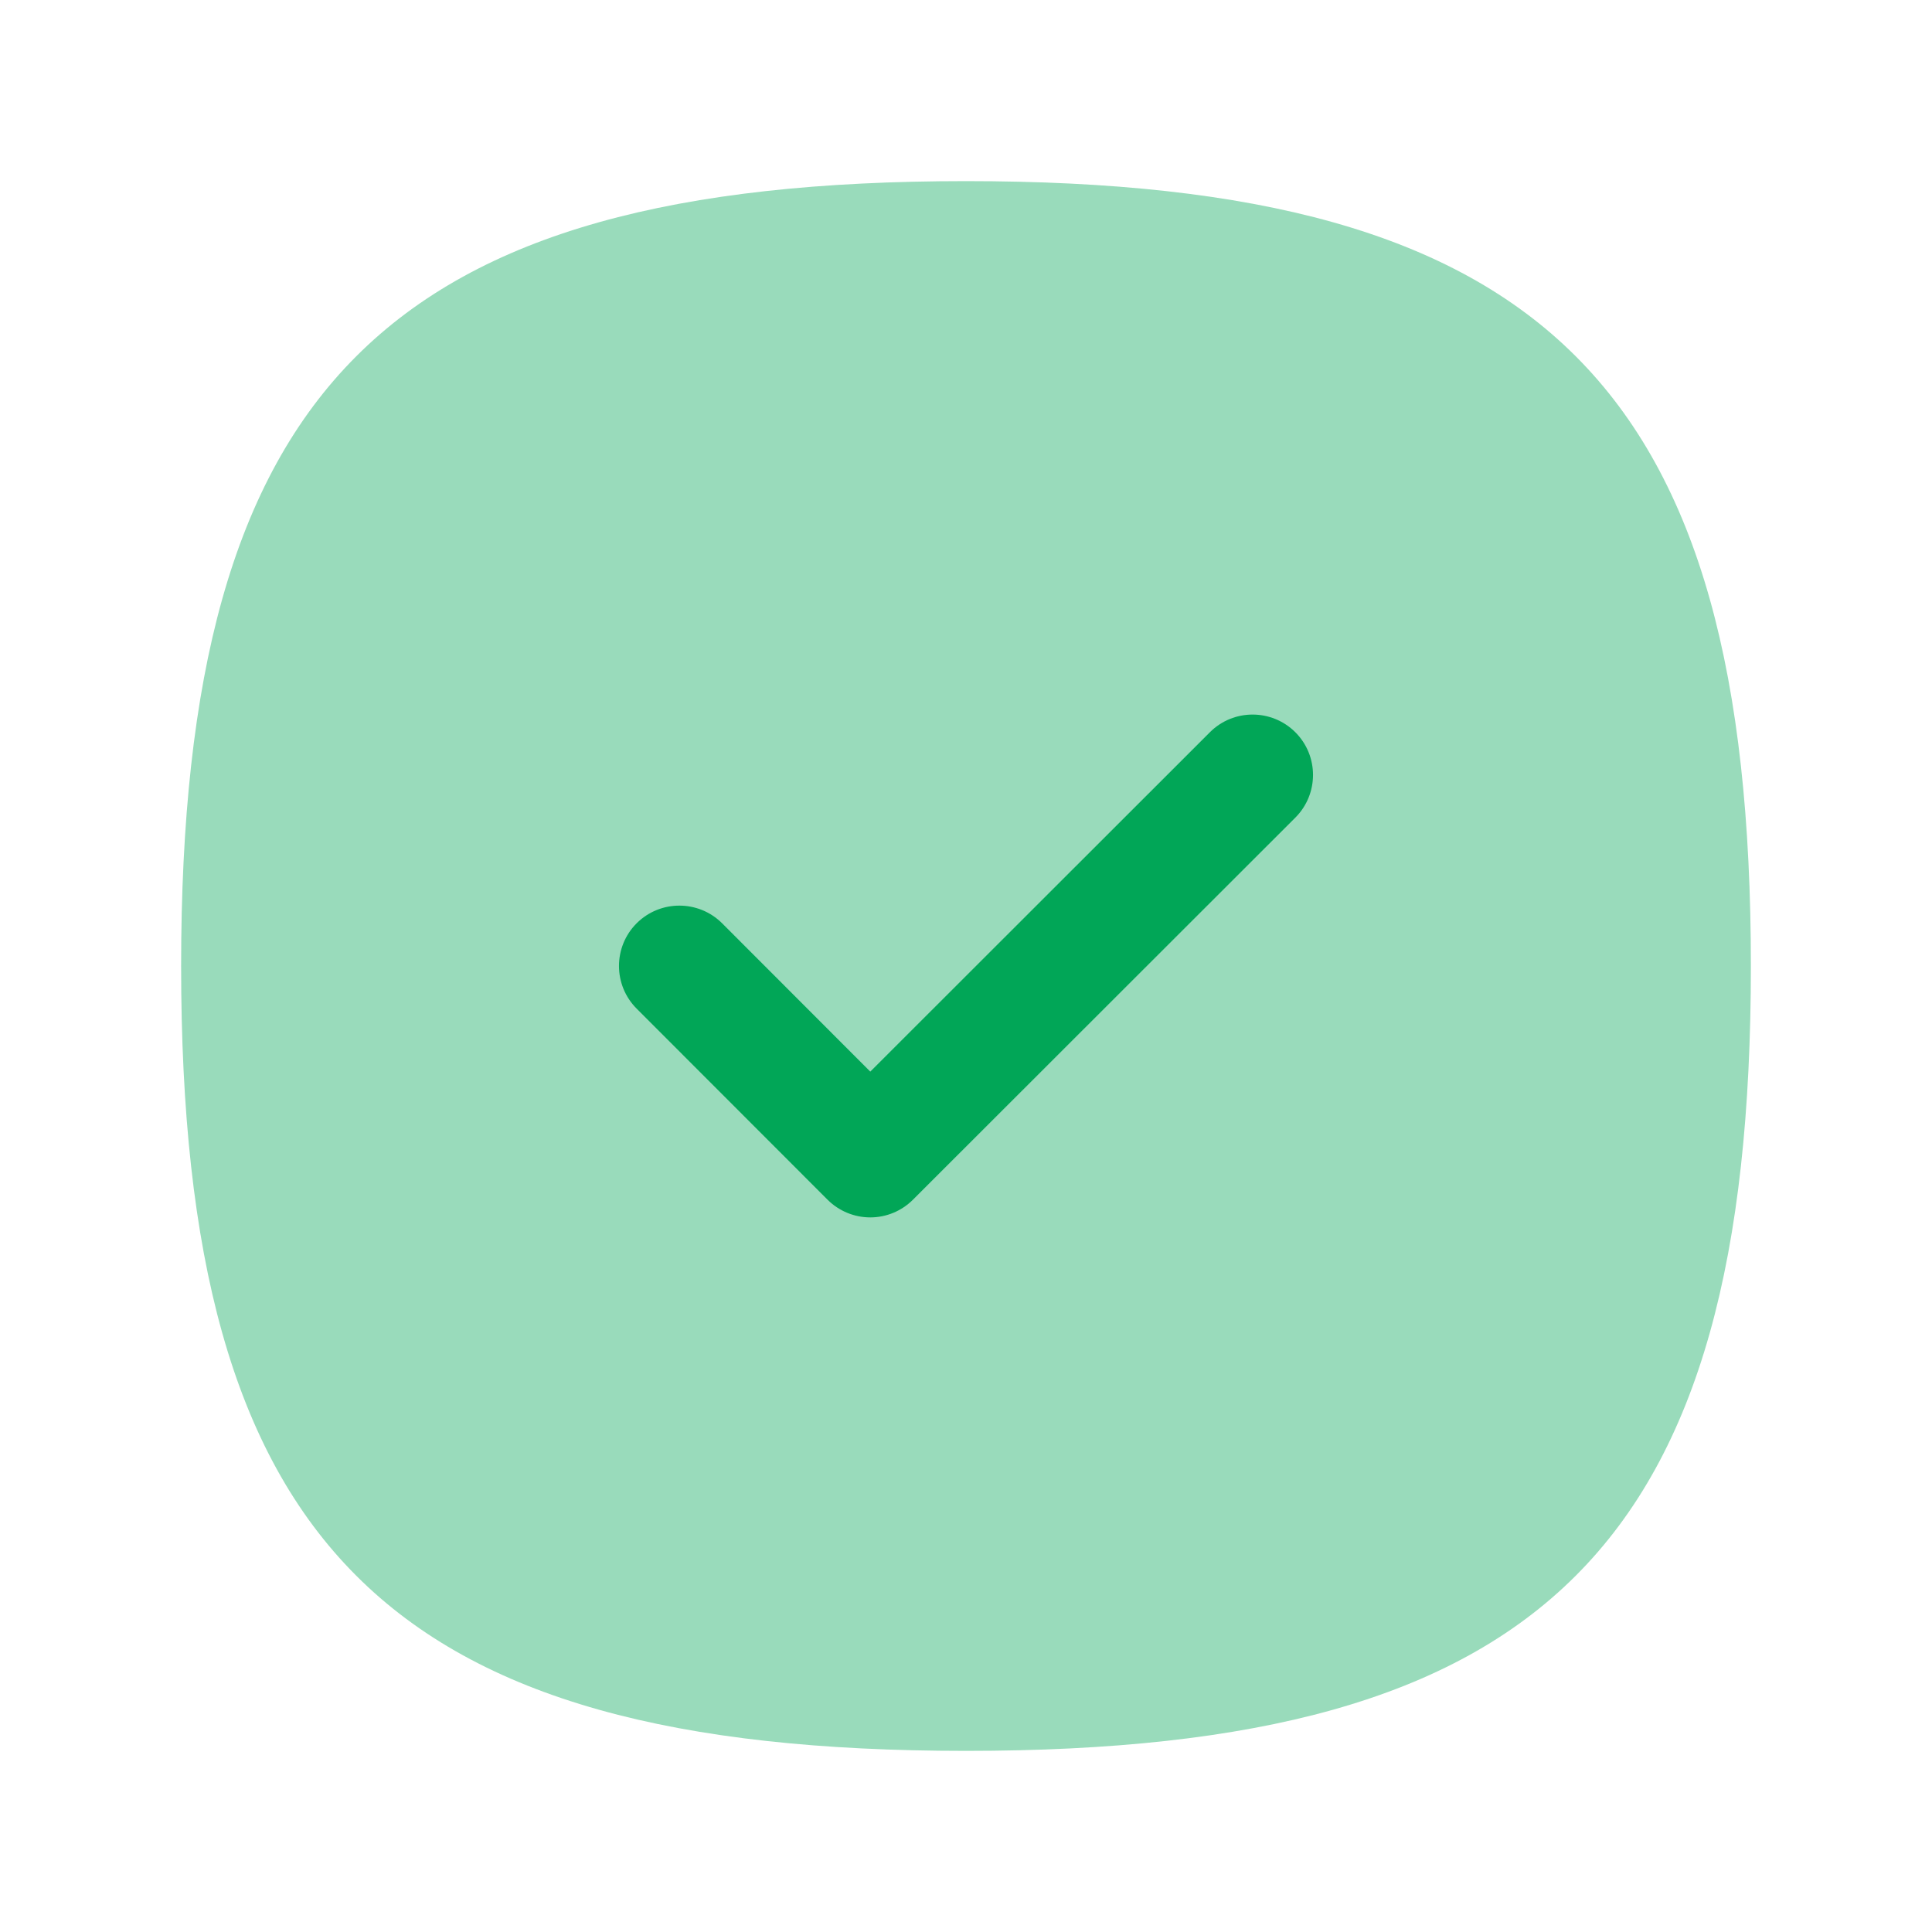 <svg width="24" height="24" viewBox="0 0 24 24" fill="none" xmlns="http://www.w3.org/2000/svg">
<path opacity="0.4" fill-rule="evenodd" clip-rule="evenodd" d="M12 2.25C4.802 2.25 2.25 4.802 2.25 12C2.25 19.198 4.802 21.75 12 21.75C19.198 21.75 21.75 19.198 21.75 12C21.75 4.802 19.198 2.25 12 2.25Z" fill="#01A657"/>
<path d="M11.341 14.903L16.091 10.157C16.384 9.864 16.384 9.389 16.091 9.096C15.798 8.804 15.323 8.803 15.03 9.096L10.811 13.312L8.97 11.469C8.678 11.178 8.203 11.176 7.909 11.469C7.616 11.762 7.616 12.237 7.909 12.53L10.28 14.903C10.421 15.044 10.612 15.123 10.811 15.123C11.01 15.123 11.2 15.044 11.341 14.903Z" fill="#01A657"/>
</svg>
